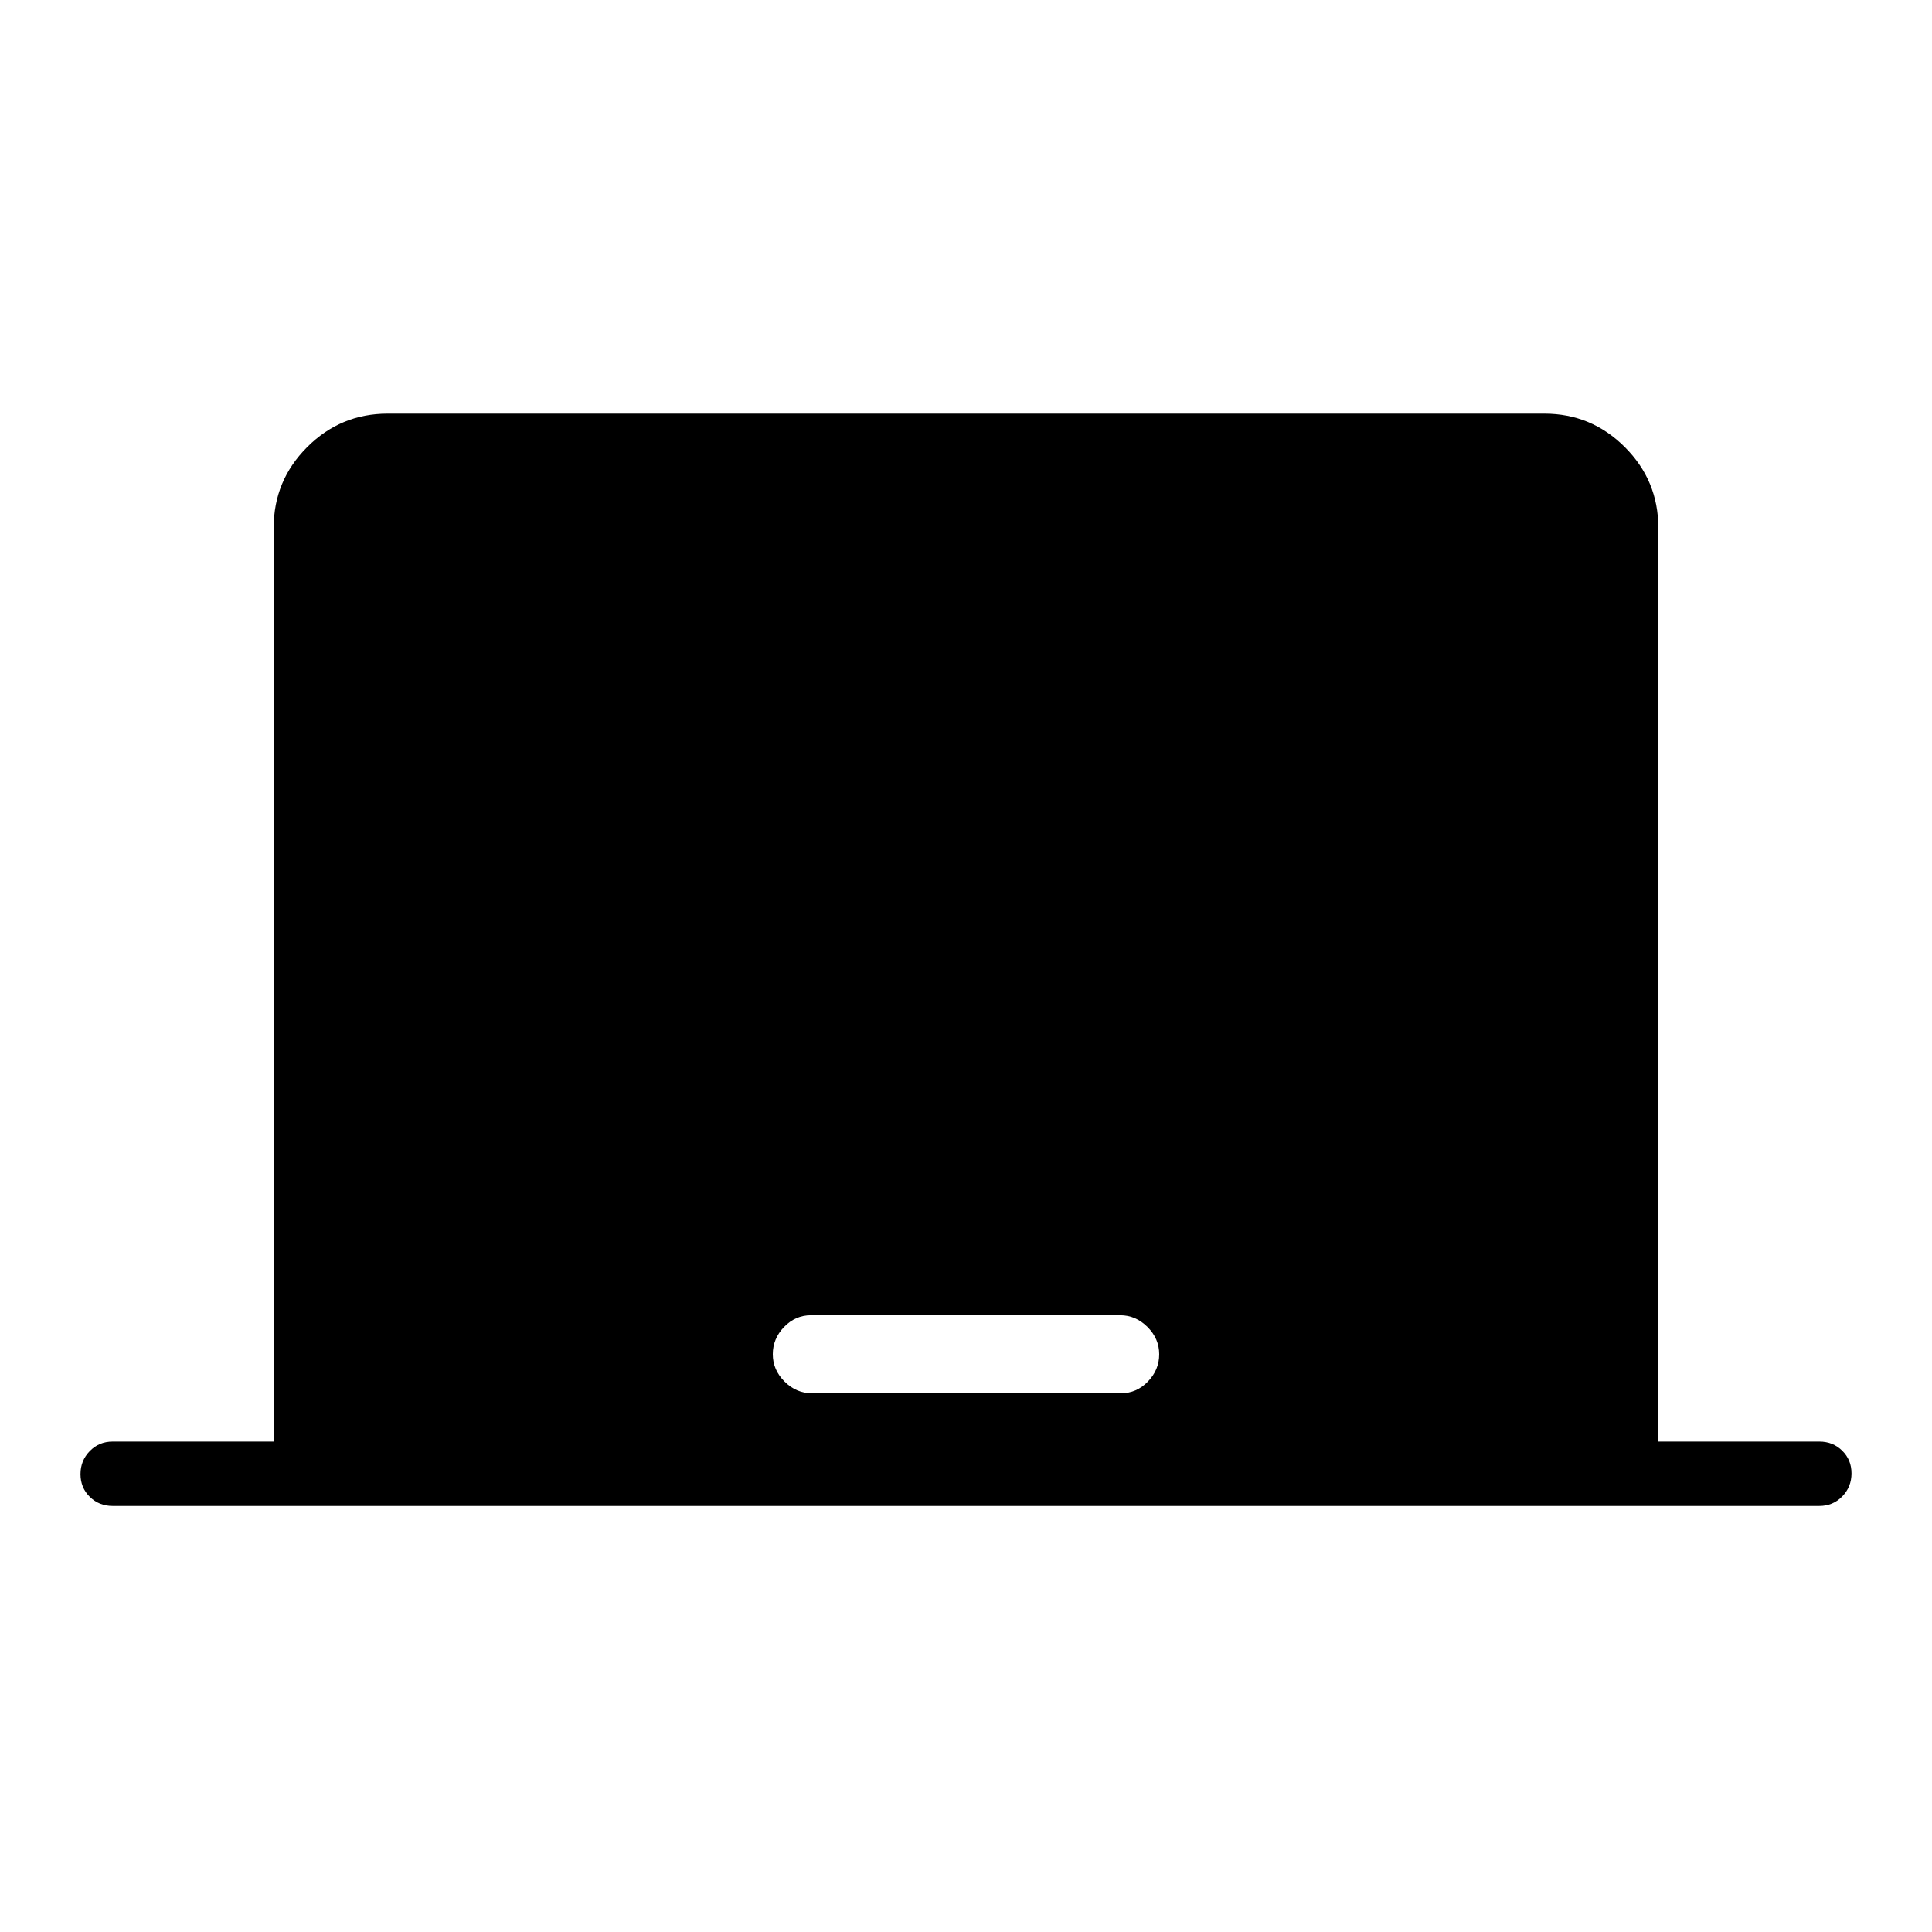 <svg xmlns="http://www.w3.org/2000/svg" height="20" viewBox="0 -960 960 960" width="20"><path d="M136-243.692v-454.154q0-23.354 16.631-39.985 16.63-16.631 39.984-16.631h574.77q23.354 0 39.984 16.631Q824-721.2 824-697.846v454.154h80q6.8 0 11.4 4.547 4.6 4.547 4.6 11.269t-4.6 11.453q-4.6 4.731-11.4 4.731H56q-6.8 0-11.4-4.547-4.6-4.547-4.6-11.269 0-6.723 4.6-11.453 4.6-4.731 11.4-4.731h80Zm267.439-24h153.555q7.775 0 13.391-5.816Q576-279.323 576-287.077q0-7.754-5.832-13.569-5.831-5.815-13.607-5.815H403.006q-7.775 0-13.391 5.815Q384-294.831 384-287.077q0 7.754 5.832 13.569 5.831 5.816 13.607 5.816Z"/></svg>